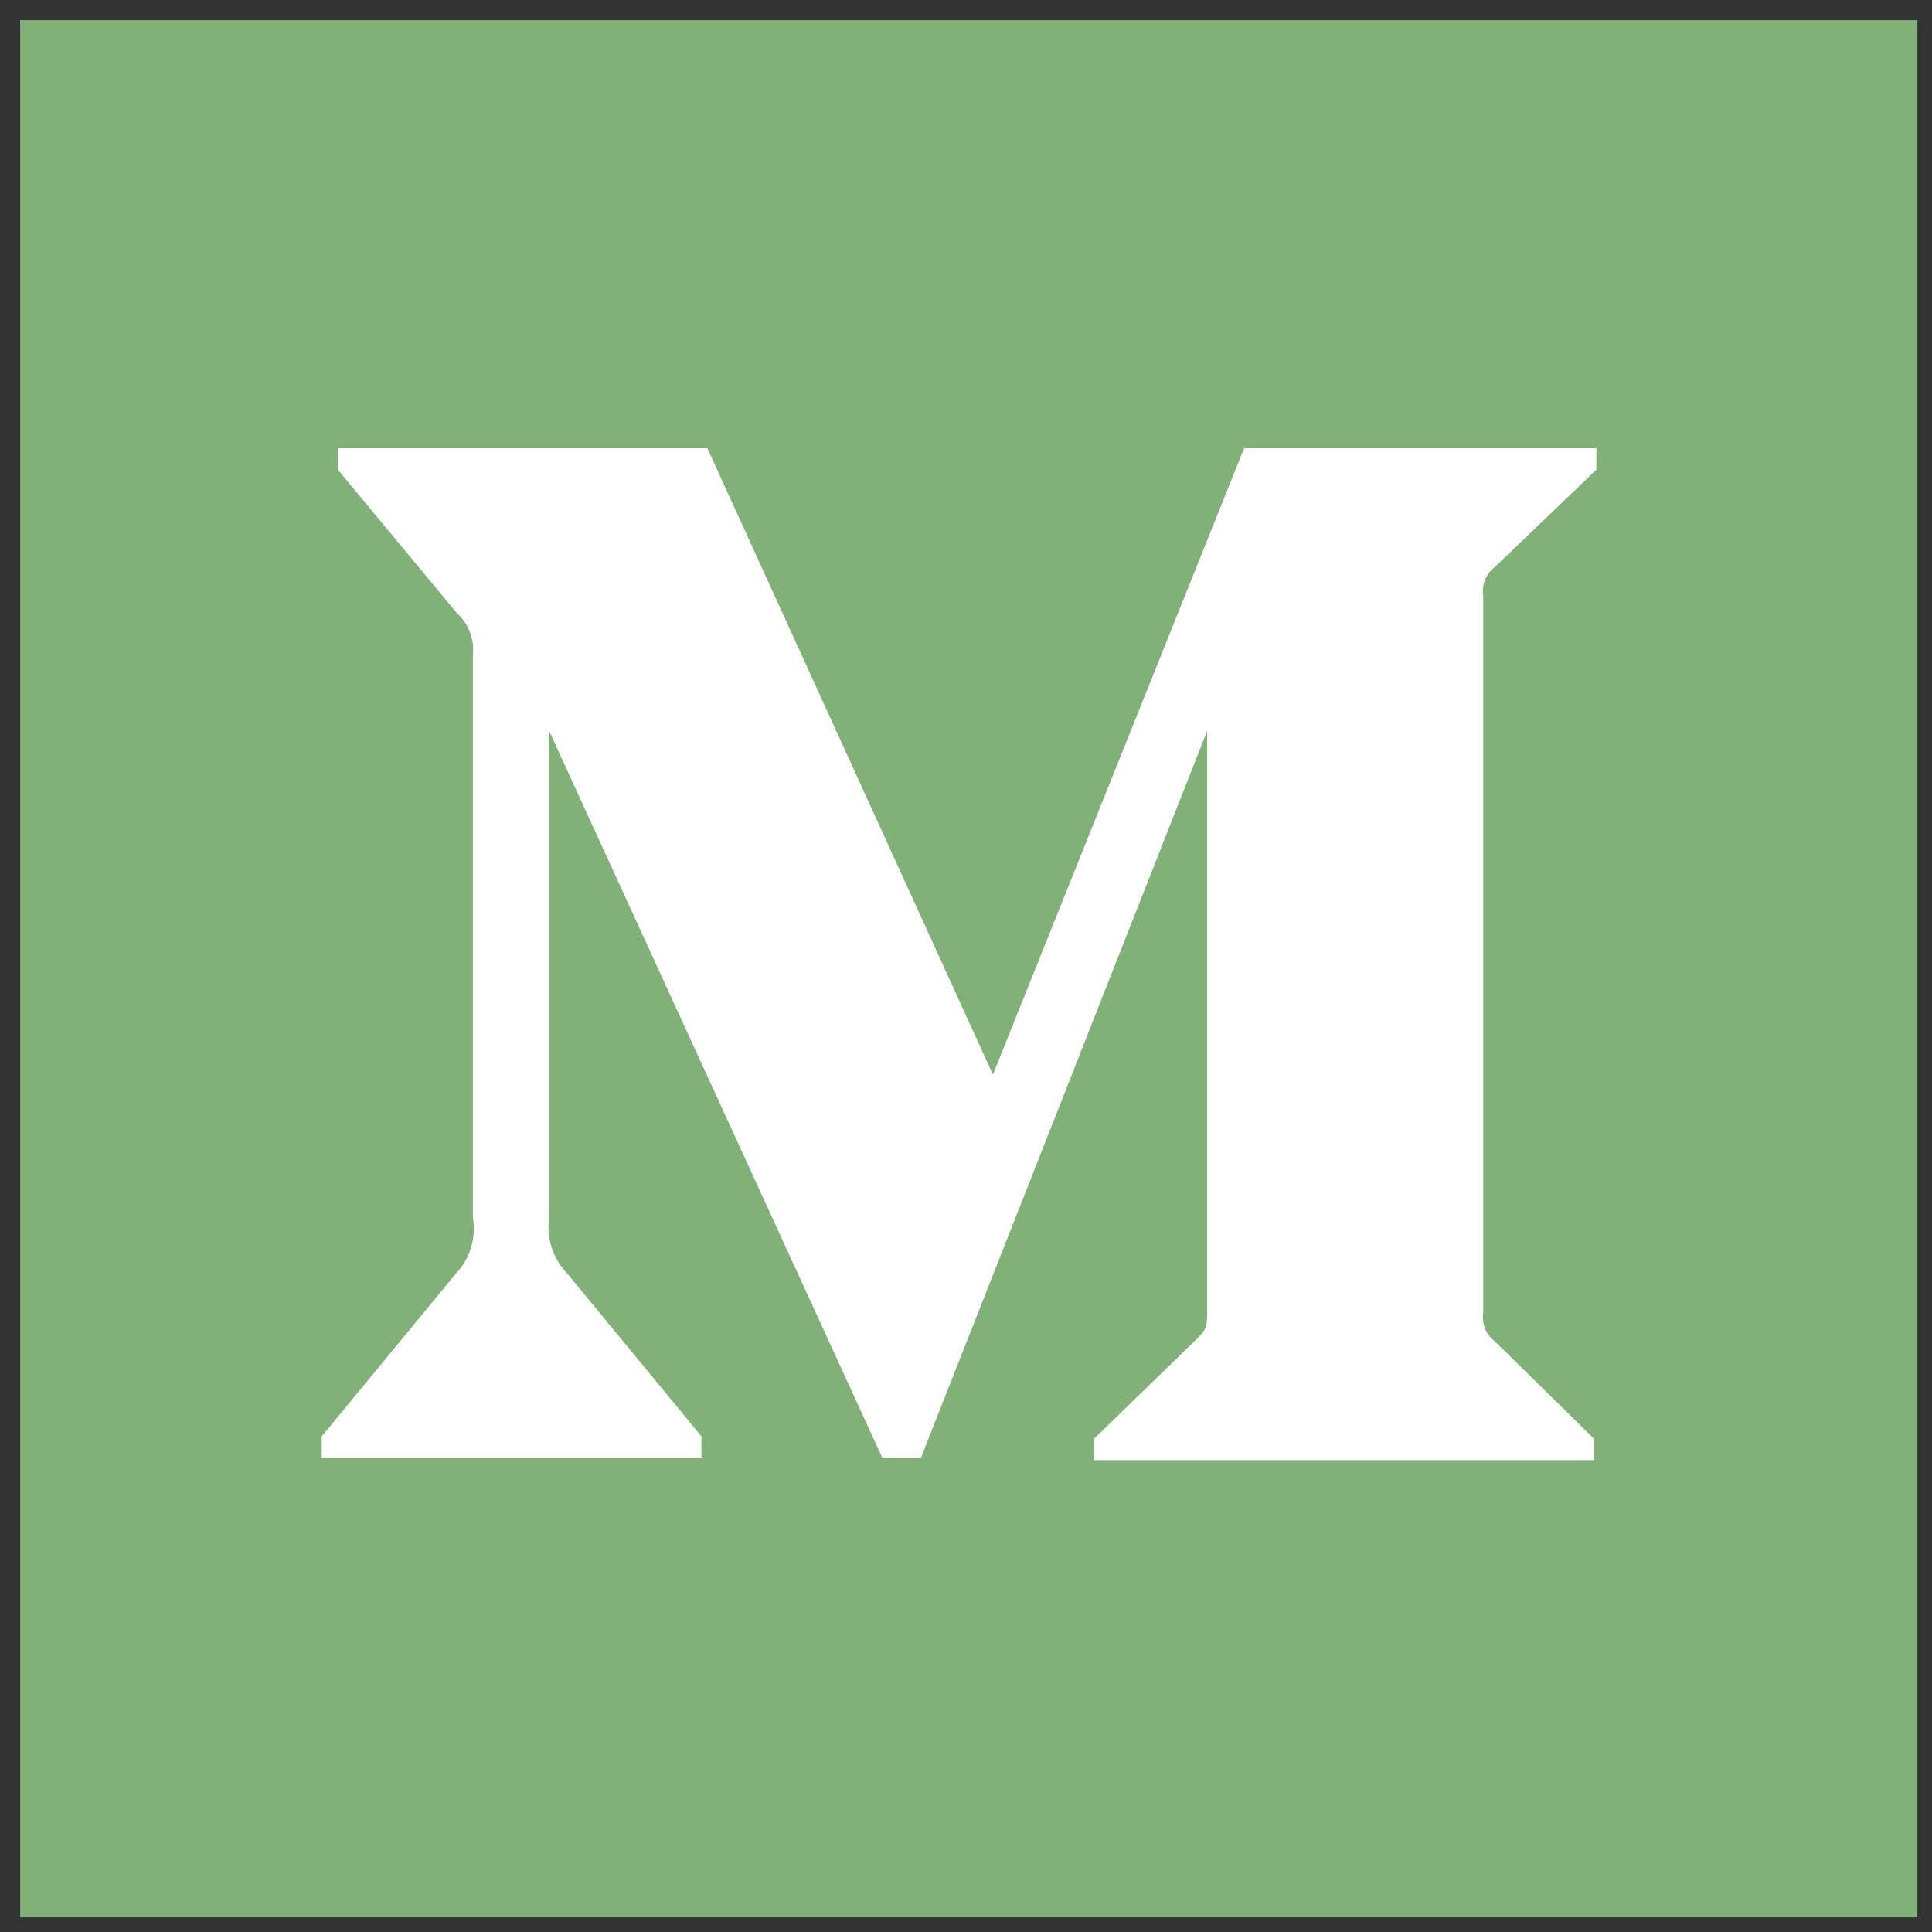 <?xml version="1.0" encoding="UTF-8"?>
<svg xmlns="http://www.w3.org/2000/svg" xmlns:xlink="http://www.w3.org/1999/xlink" width="375pt" height="375pt" viewBox="0 0 375 375" version="1.2">
<rect x="0" y="0" width="375" height="375" fill="#333333" stroke="none"/>
<defs>
<clipPath id="clip1">
  <path d="M 3.914 3.914 L 372.164 3.914 L 372.164 372.164 L 3.914 372.164 Z M 3.914 3.914 "/>
</clipPath>
</defs>
<g id="surface1">
<g clip-path="url(#clip1)" clip-rule="nonzero">
<path style=" stroke:none;fill-rule:nonzero;fill:rgb(50.589%,69.019%,47.06%);fill-opacity:1;" d="M 3.914 3.914 L 372.164 3.914 L 372.164 372.164 L 3.914 372.164 Z M 3.914 3.914 "/>
</g>
<path style=" stroke:none;fill-rule:nonzero;fill:rgb(100%,100%,100%);fill-opacity:1;" d="M 91.789 127.07 C 92.098 124.031 90.938 121.031 88.672 118.988 L 65.574 91.164 L 65.574 87.004 L 137.297 87.004 L 192.727 208.578 L 241.477 87.004 L 309.848 87.004 L 309.848 91.164 L 290.098 110.098 C 288.387 111.395 287.551 113.527 287.898 115.641 L 287.898 254.77 C 287.551 256.883 288.387 259.012 290.098 260.309 L 309.387 279.25 L 309.387 283.41 L 212.363 283.41 L 212.363 279.25 L 232.344 259.848 C 234.312 257.891 234.312 257.316 234.312 254.309 L 234.312 141.852 L 178.762 282.949 L 171.25 282.949 L 106.574 141.852 L 106.574 236.414 C 106.035 240.383 107.355 244.398 110.156 247.262 L 136.141 278.793 L 136.141 282.949 L 62.453 282.949 L 62.453 278.793 L 88.441 247.262 C 91.219 244.383 92.465 240.355 91.789 236.414 Z M 91.789 127.07 "/>
</g>
</svg>
